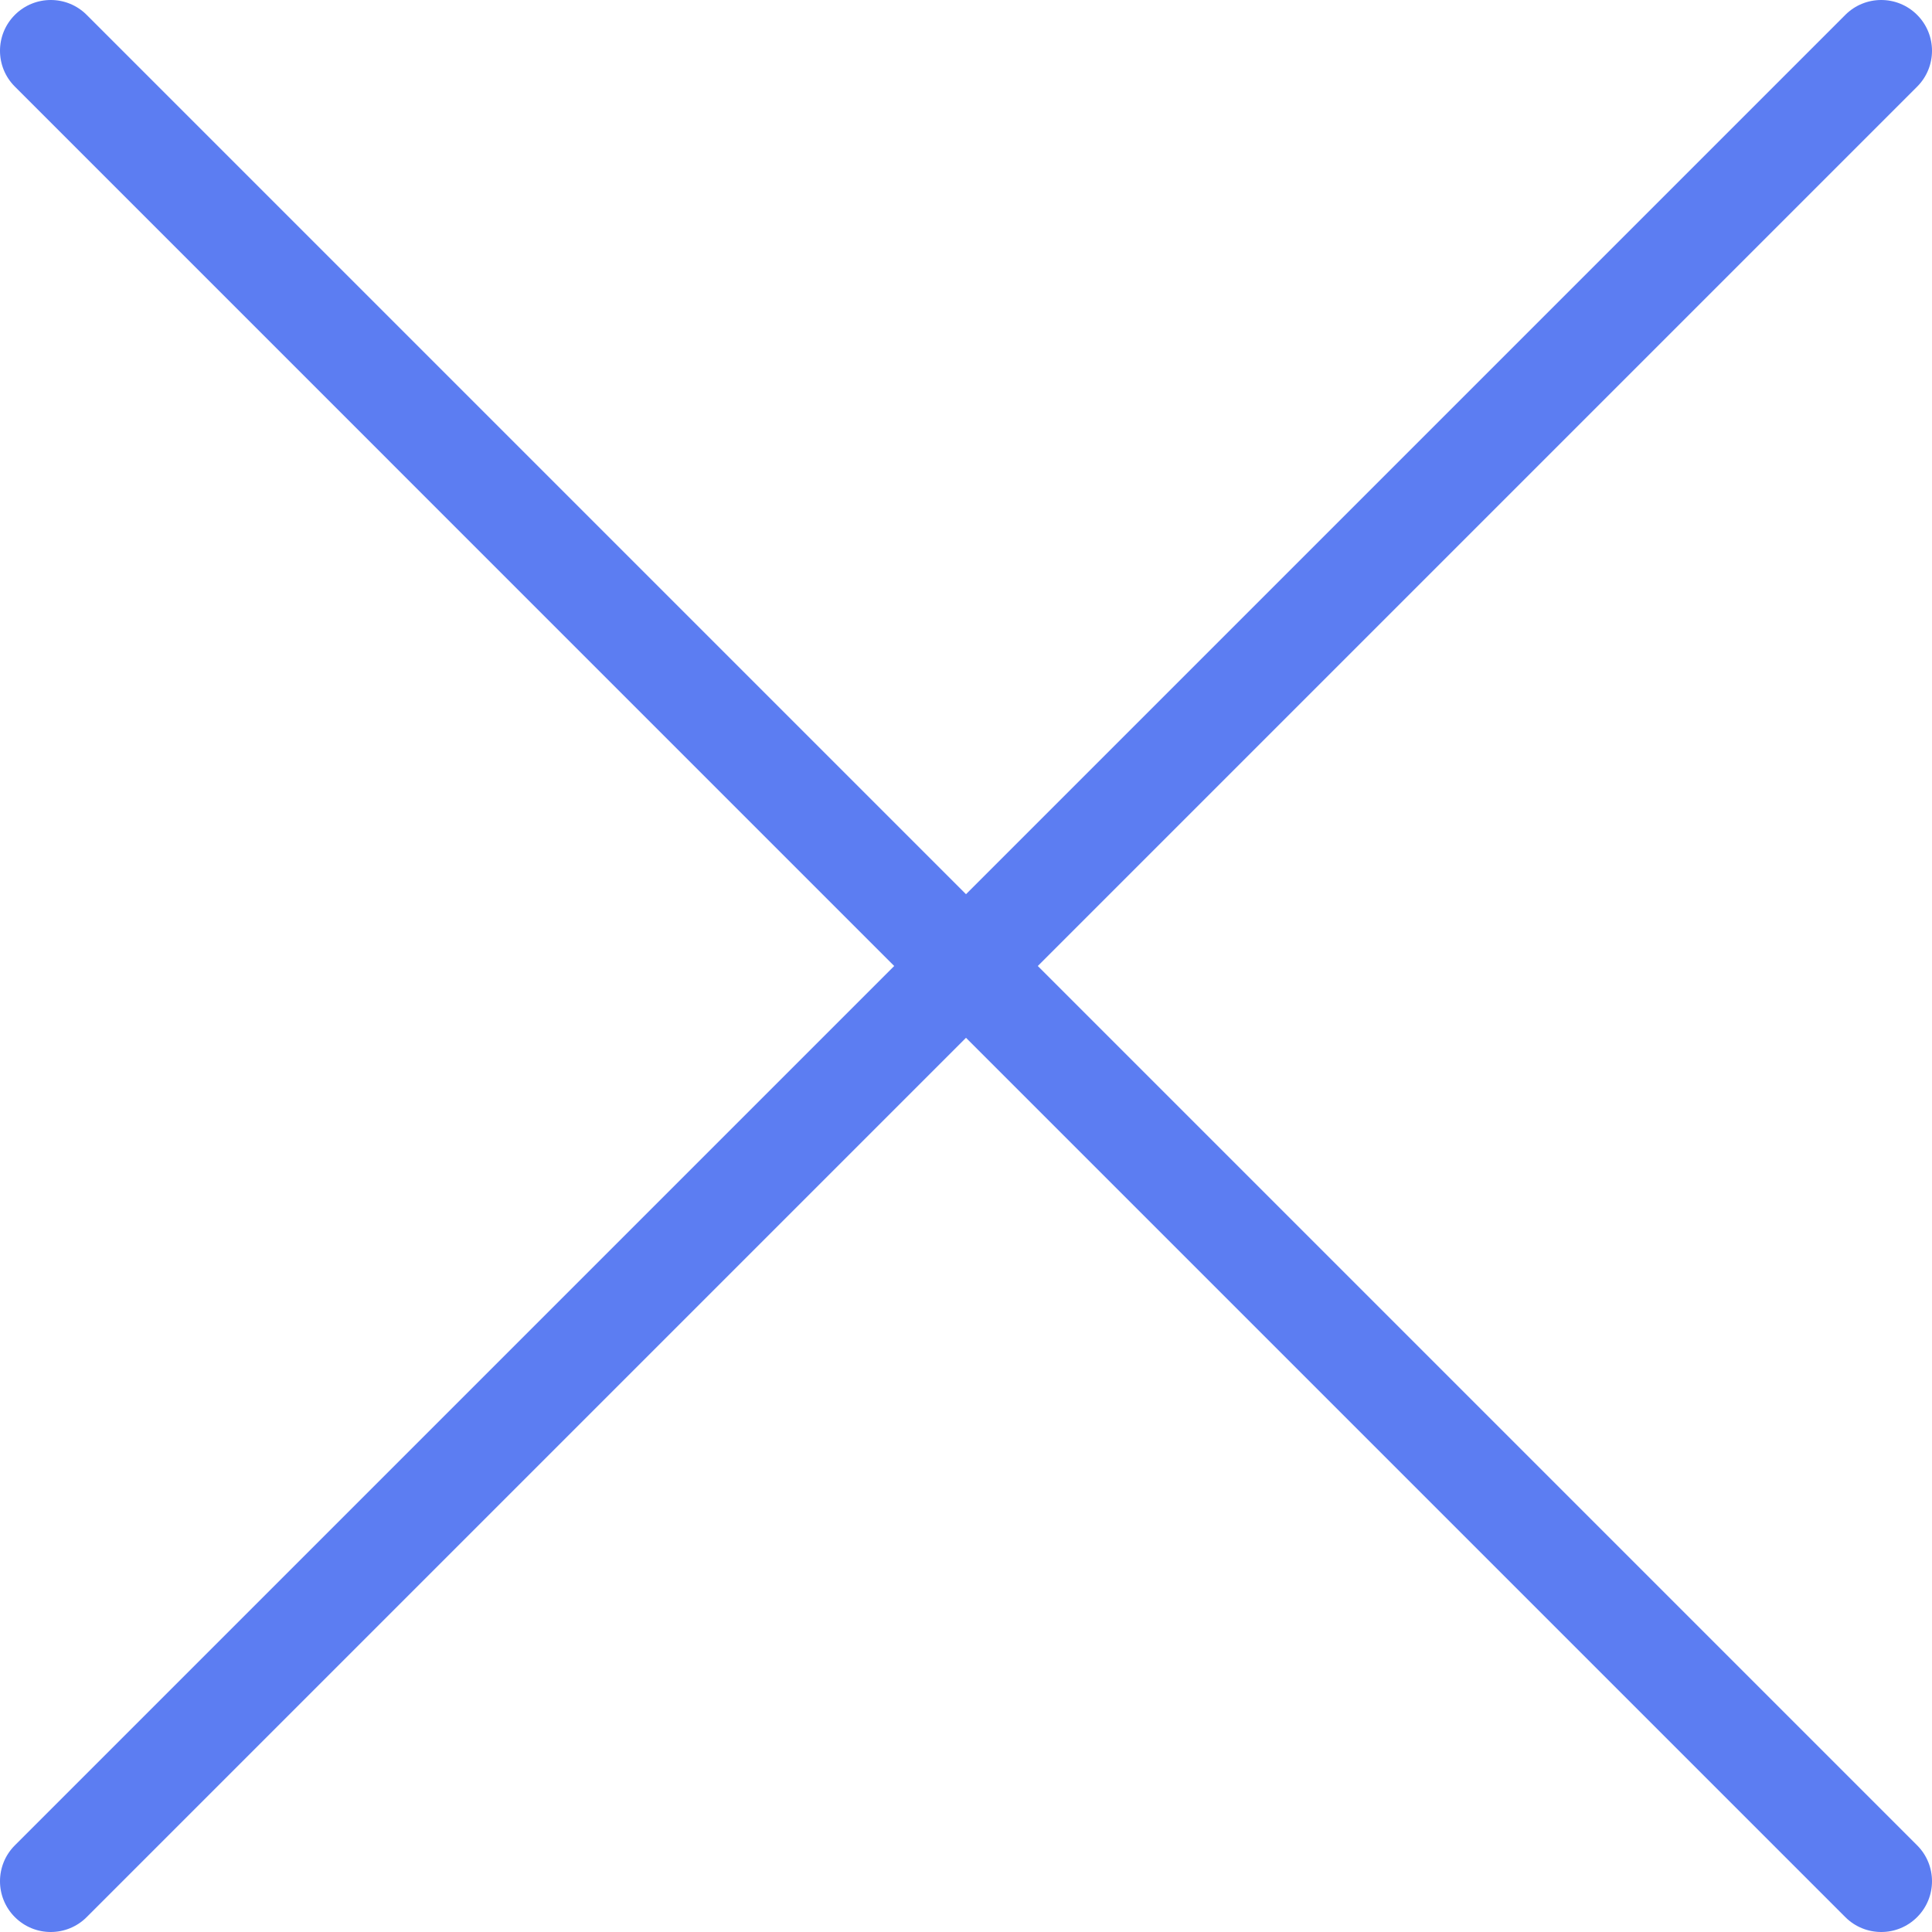 <svg width="30" height="30" viewBox="0 0 30 30" fill="none" xmlns="http://www.w3.org/2000/svg">
<path d="M16.115 15L29.769 1.346C30.077 1.038 30.077 0.539 29.769 0.231C29.461 -0.077 28.962 -0.077 28.654 0.231L15 13.885L1.346 0.231C1.038 -0.077 0.539 -0.077 0.231 0.231C-0.077 0.539 -0.077 1.038 0.231 1.345L13.885 15L0.231 28.654C-0.077 28.962 -0.077 29.461 0.231 29.769C0.385 29.923 0.586 30 0.788 30C0.99 30 1.192 29.923 1.346 29.769L15 16.115L28.654 29.769C28.808 29.923 29.01 30 29.212 30C29.414 30 29.615 29.923 29.769 29.769C30.077 29.461 30.077 28.962 29.769 28.654L16.115 15Z" fill="#5C7DF2"/>
</svg>
